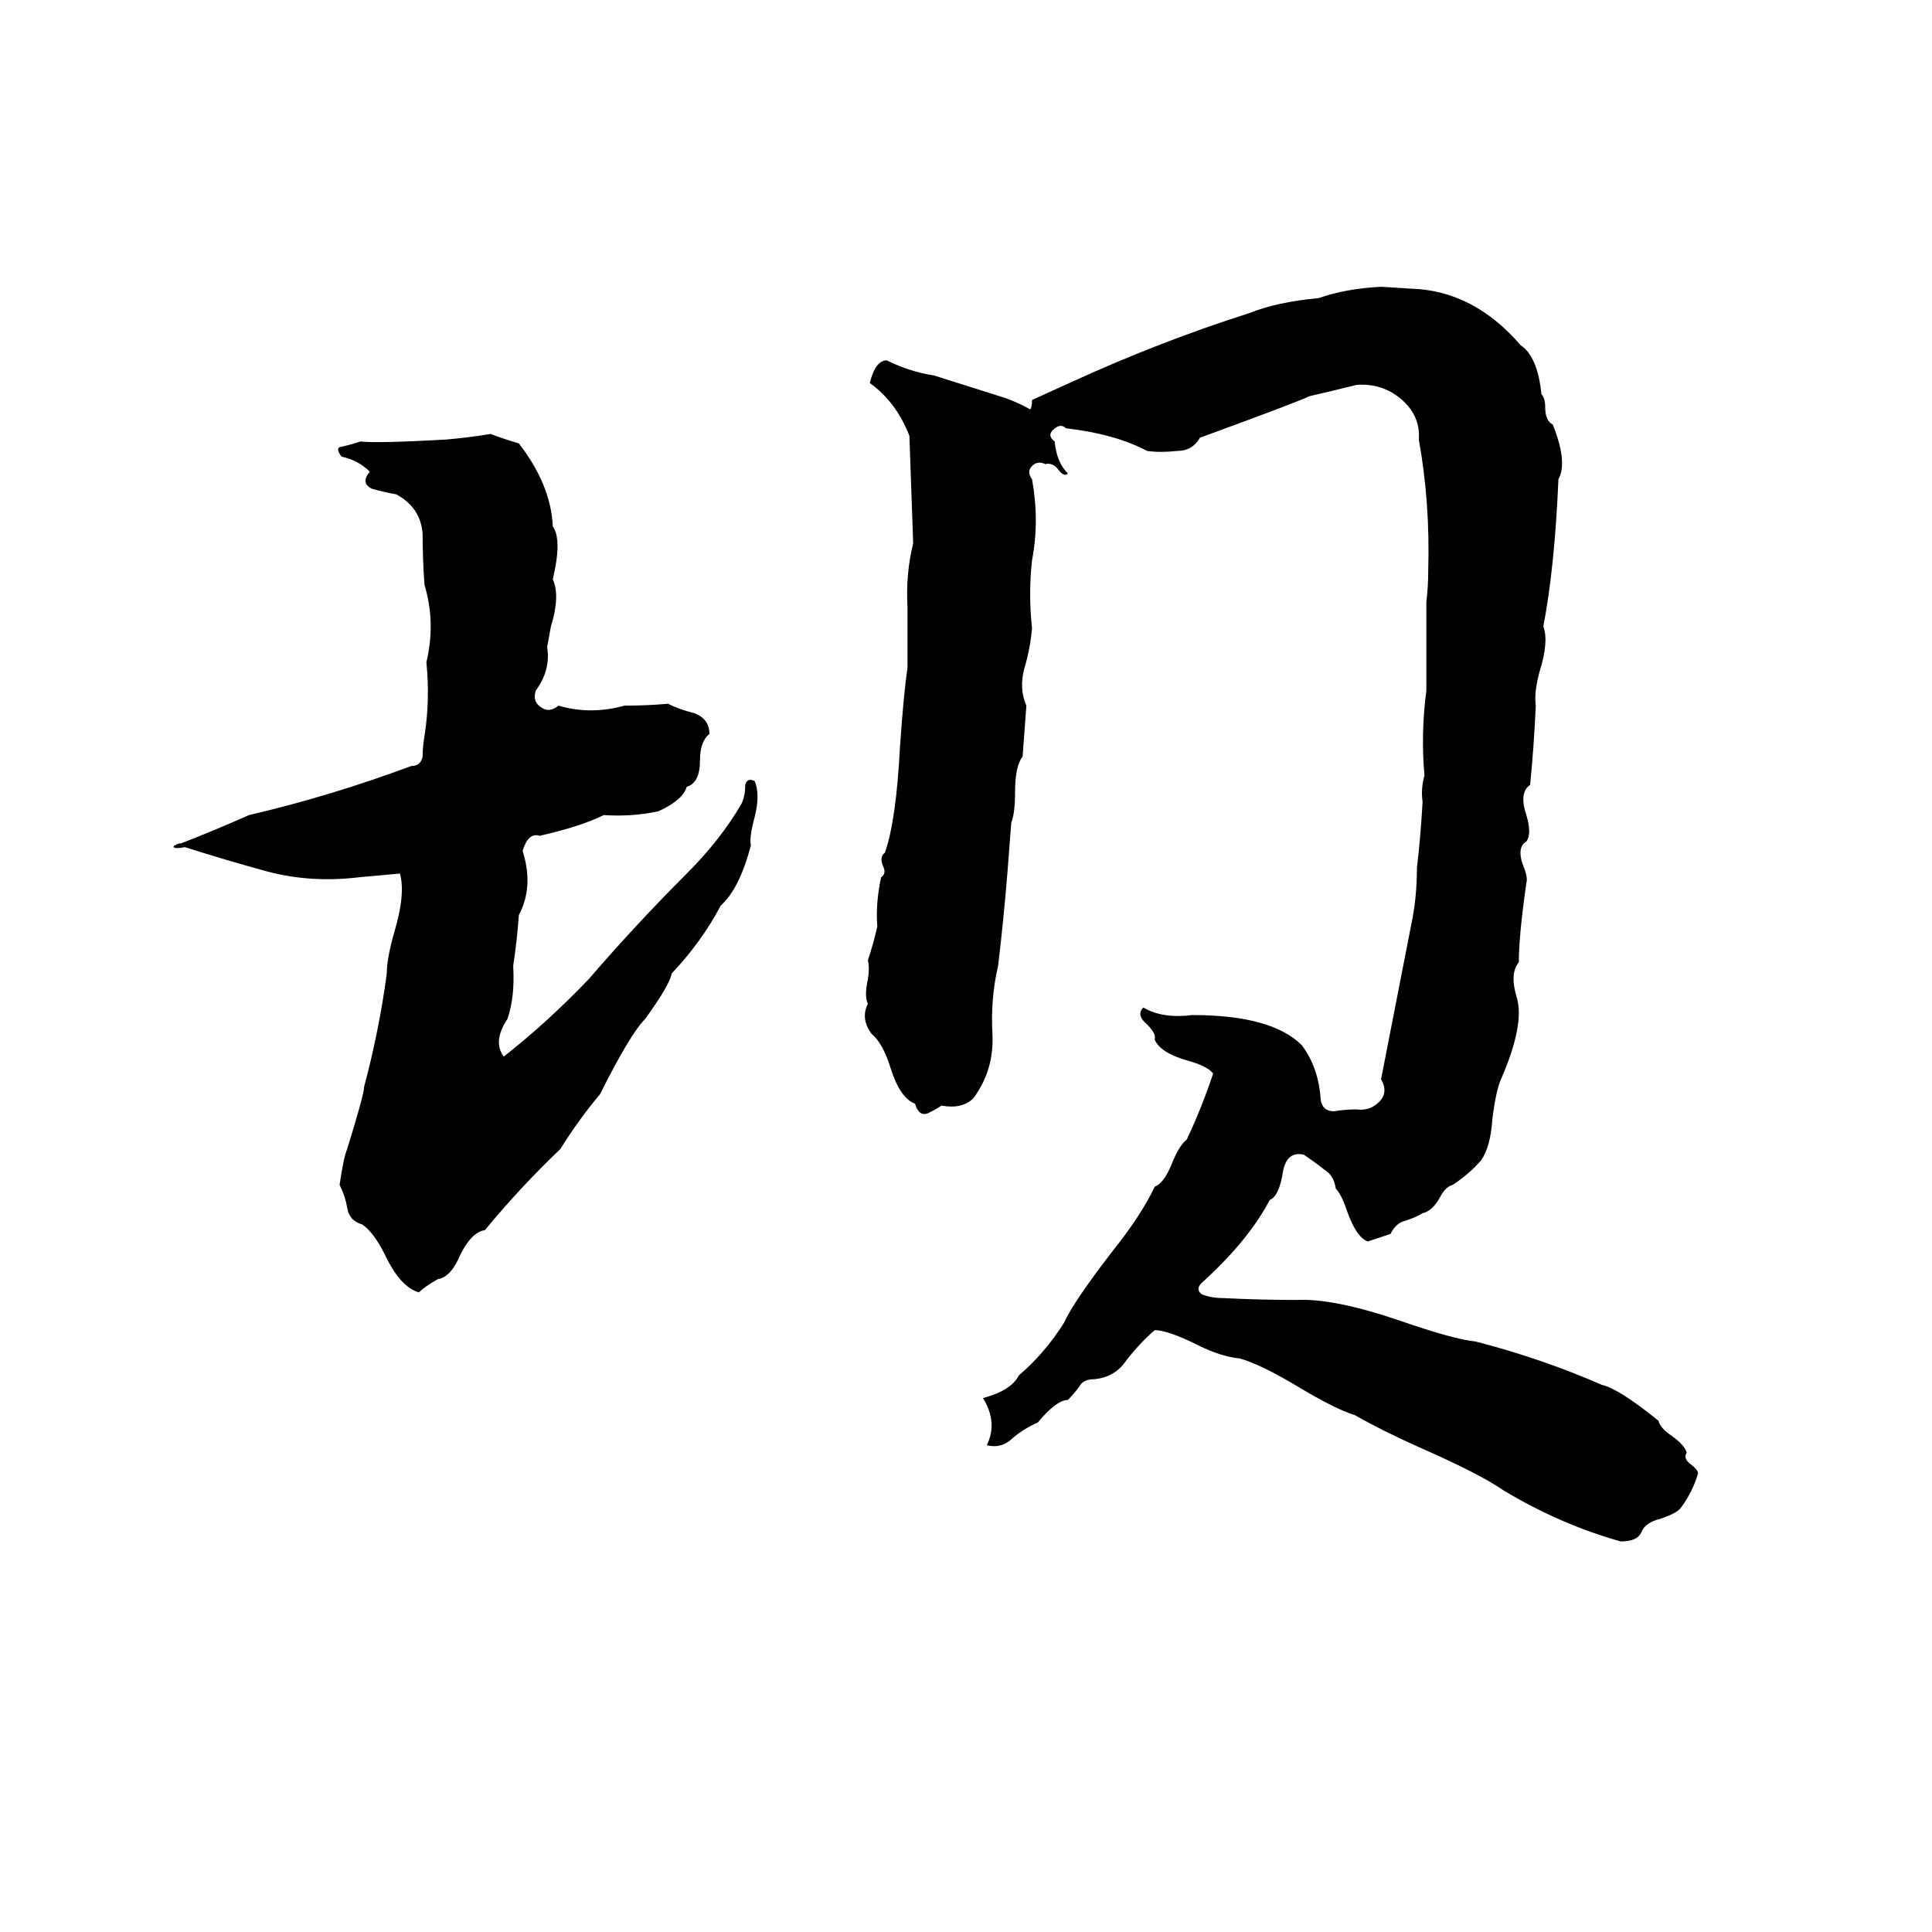 <svg xmlns="http://www.w3.org/2000/svg" viewBox="0 -800 1024 1024">
	<path fill="#000000" d="M732 -648L748 -647Q781 -646 806 -617Q815 -611 817 -591Q819 -589 819 -584Q819 -577 823 -575Q831 -555 826 -546Q824 -499 818 -468Q821 -460 816 -444Q813 -433 814 -426Q813 -404 811 -384Q805 -380 809 -368Q812 -358 809 -354Q804 -351 807 -342Q810 -335 809 -332Q805 -304 805 -290Q800 -284 804 -271Q808 -257 796 -229Q793 -223 791 -207Q790 -192 785 -185Q779 -178 770 -172Q766 -171 763 -165Q759 -158 754 -157Q751 -155 745 -153Q740 -152 737 -146Q731 -144 725 -142Q719 -144 714 -158Q711 -167 708 -170Q707 -177 702 -180Q697 -184 691 -188Q682 -190 680 -179Q678 -166 673 -164Q662 -143 638 -121Q633 -117 637 -114Q642 -112 648 -112Q668 -111 687 -111Q707 -112 742 -100Q771 -90 782 -89Q817 -80 849 -66Q858 -64 879 -47Q880 -43 886 -39Q893 -34 894 -30Q892 -27 896 -24Q900 -21 900 -19Q897 -9 891 -1Q889 2 880 5Q872 7 870 12Q868 17 859 17Q827 8 797 -10Q784 -19 752 -33Q732 -42 718 -50Q708 -53 688 -65Q668 -77 657 -80Q647 -81 635 -87Q619 -95 612 -95Q604 -88 597 -79Q591 -70 580 -69Q574 -69 572 -65Q569 -61 566 -58Q560 -58 550 -46Q543 -43 537 -38Q531 -32 523 -34Q529 -46 521 -59Q536 -63 540 -71Q554 -83 564 -99Q569 -110 589 -136Q605 -156 612 -171Q617 -173 621 -183Q625 -193 629 -196Q637 -213 643 -231Q640 -235 629 -238Q615 -242 612 -249Q613 -252 608 -257Q602 -262 606 -266Q616 -260 632 -262Q674 -262 690 -246Q699 -234 700 -217Q701 -211 707 -211Q713 -212 719 -212Q726 -211 731 -216Q736 -221 732 -228Q740 -269 748 -310Q751 -324 751 -340Q753 -357 754 -375Q753 -382 755 -389Q753 -411 756 -434Q756 -457 756 -481Q757 -489 757 -498Q758 -534 752 -567Q753 -580 742 -589Q732 -597 719 -596Q707 -593 694 -590Q688 -587 636 -568Q632 -561 624 -561Q615 -560 608 -561Q591 -570 565 -573Q562 -576 558 -572Q555 -569 559 -566Q560 -555 566 -549Q564 -547 561 -551Q558 -555 554 -554Q550 -556 547 -553Q544 -550 547 -546Q551 -524 547 -503Q545 -485 547 -467Q546 -456 543 -446Q540 -435 544 -426Q543 -412 542 -399Q538 -394 538 -380Q538 -369 536 -364Q535 -351 534 -338Q532 -313 529 -288Q525 -271 526 -252Q527 -233 516 -218Q510 -212 499 -214Q496 -212 492 -210Q487 -208 485 -215Q477 -218 472 -234Q468 -247 462 -252Q456 -260 460 -268Q458 -272 460 -281Q461 -287 460 -291Q463 -300 465 -309Q464 -321 467 -335Q470 -337 468 -341Q466 -346 469 -348Q475 -365 477 -404Q479 -433 481 -446Q481 -462 481 -478Q480 -496 484 -512Q483 -540 482 -569Q475 -587 461 -597Q464 -609 470 -609Q482 -603 495 -601L533 -589Q541 -586 546 -583Q547 -584 547 -588Q558 -593 569 -598Q615 -619 662 -634Q677 -640 699 -642Q713 -647 732 -648ZM260 -570Q268 -567 275 -565Q292 -543 293 -521Q298 -514 293 -493Q297 -484 292 -468L290 -457Q292 -445 284 -434Q282 -428 287 -425Q291 -422 296 -426Q313 -421 331 -426Q343 -426 354 -427Q360 -424 368 -422Q376 -419 376 -411Q371 -407 371 -397Q371 -385 364 -383Q362 -376 349 -370Q335 -367 320 -368Q308 -362 286 -357Q280 -359 277 -349Q283 -330 275 -315Q274 -301 272 -288Q273 -272 269 -260Q261 -248 267 -240Q290 -258 312 -281Q337 -310 364 -337Q382 -355 393 -374Q395 -378 395 -384Q396 -388 400 -386Q403 -379 400 -367Q397 -356 398 -352Q392 -329 382 -320Q372 -301 356 -284Q355 -278 342 -260Q334 -252 318 -220Q307 -207 297 -191Q276 -171 257 -148Q250 -147 244 -135Q239 -123 232 -122Q225 -118 222 -115Q212 -118 204 -135Q198 -147 192 -151Q185 -153 184 -160Q183 -166 180 -172Q182 -186 184 -191Q193 -220 193 -224Q201 -254 205 -284Q205 -292 209 -306Q215 -326 212 -337Q201 -336 190 -335Q165 -332 142 -338Q120 -344 98 -351Q93 -350 92 -351Q92 -352 93 -352Q94 -353 96 -353Q114 -360 132 -368Q175 -378 218 -394Q223 -394 224 -399Q224 -404 225 -410Q228 -429 226 -449Q231 -470 225 -490Q224 -503 224 -517Q223 -531 210 -538Q204 -539 197 -541Q191 -544 196 -550Q190 -556 181 -558Q178 -562 180 -563Q185 -564 191 -566Q200 -565 236 -567Q248 -568 260 -570Z"/>
</svg>